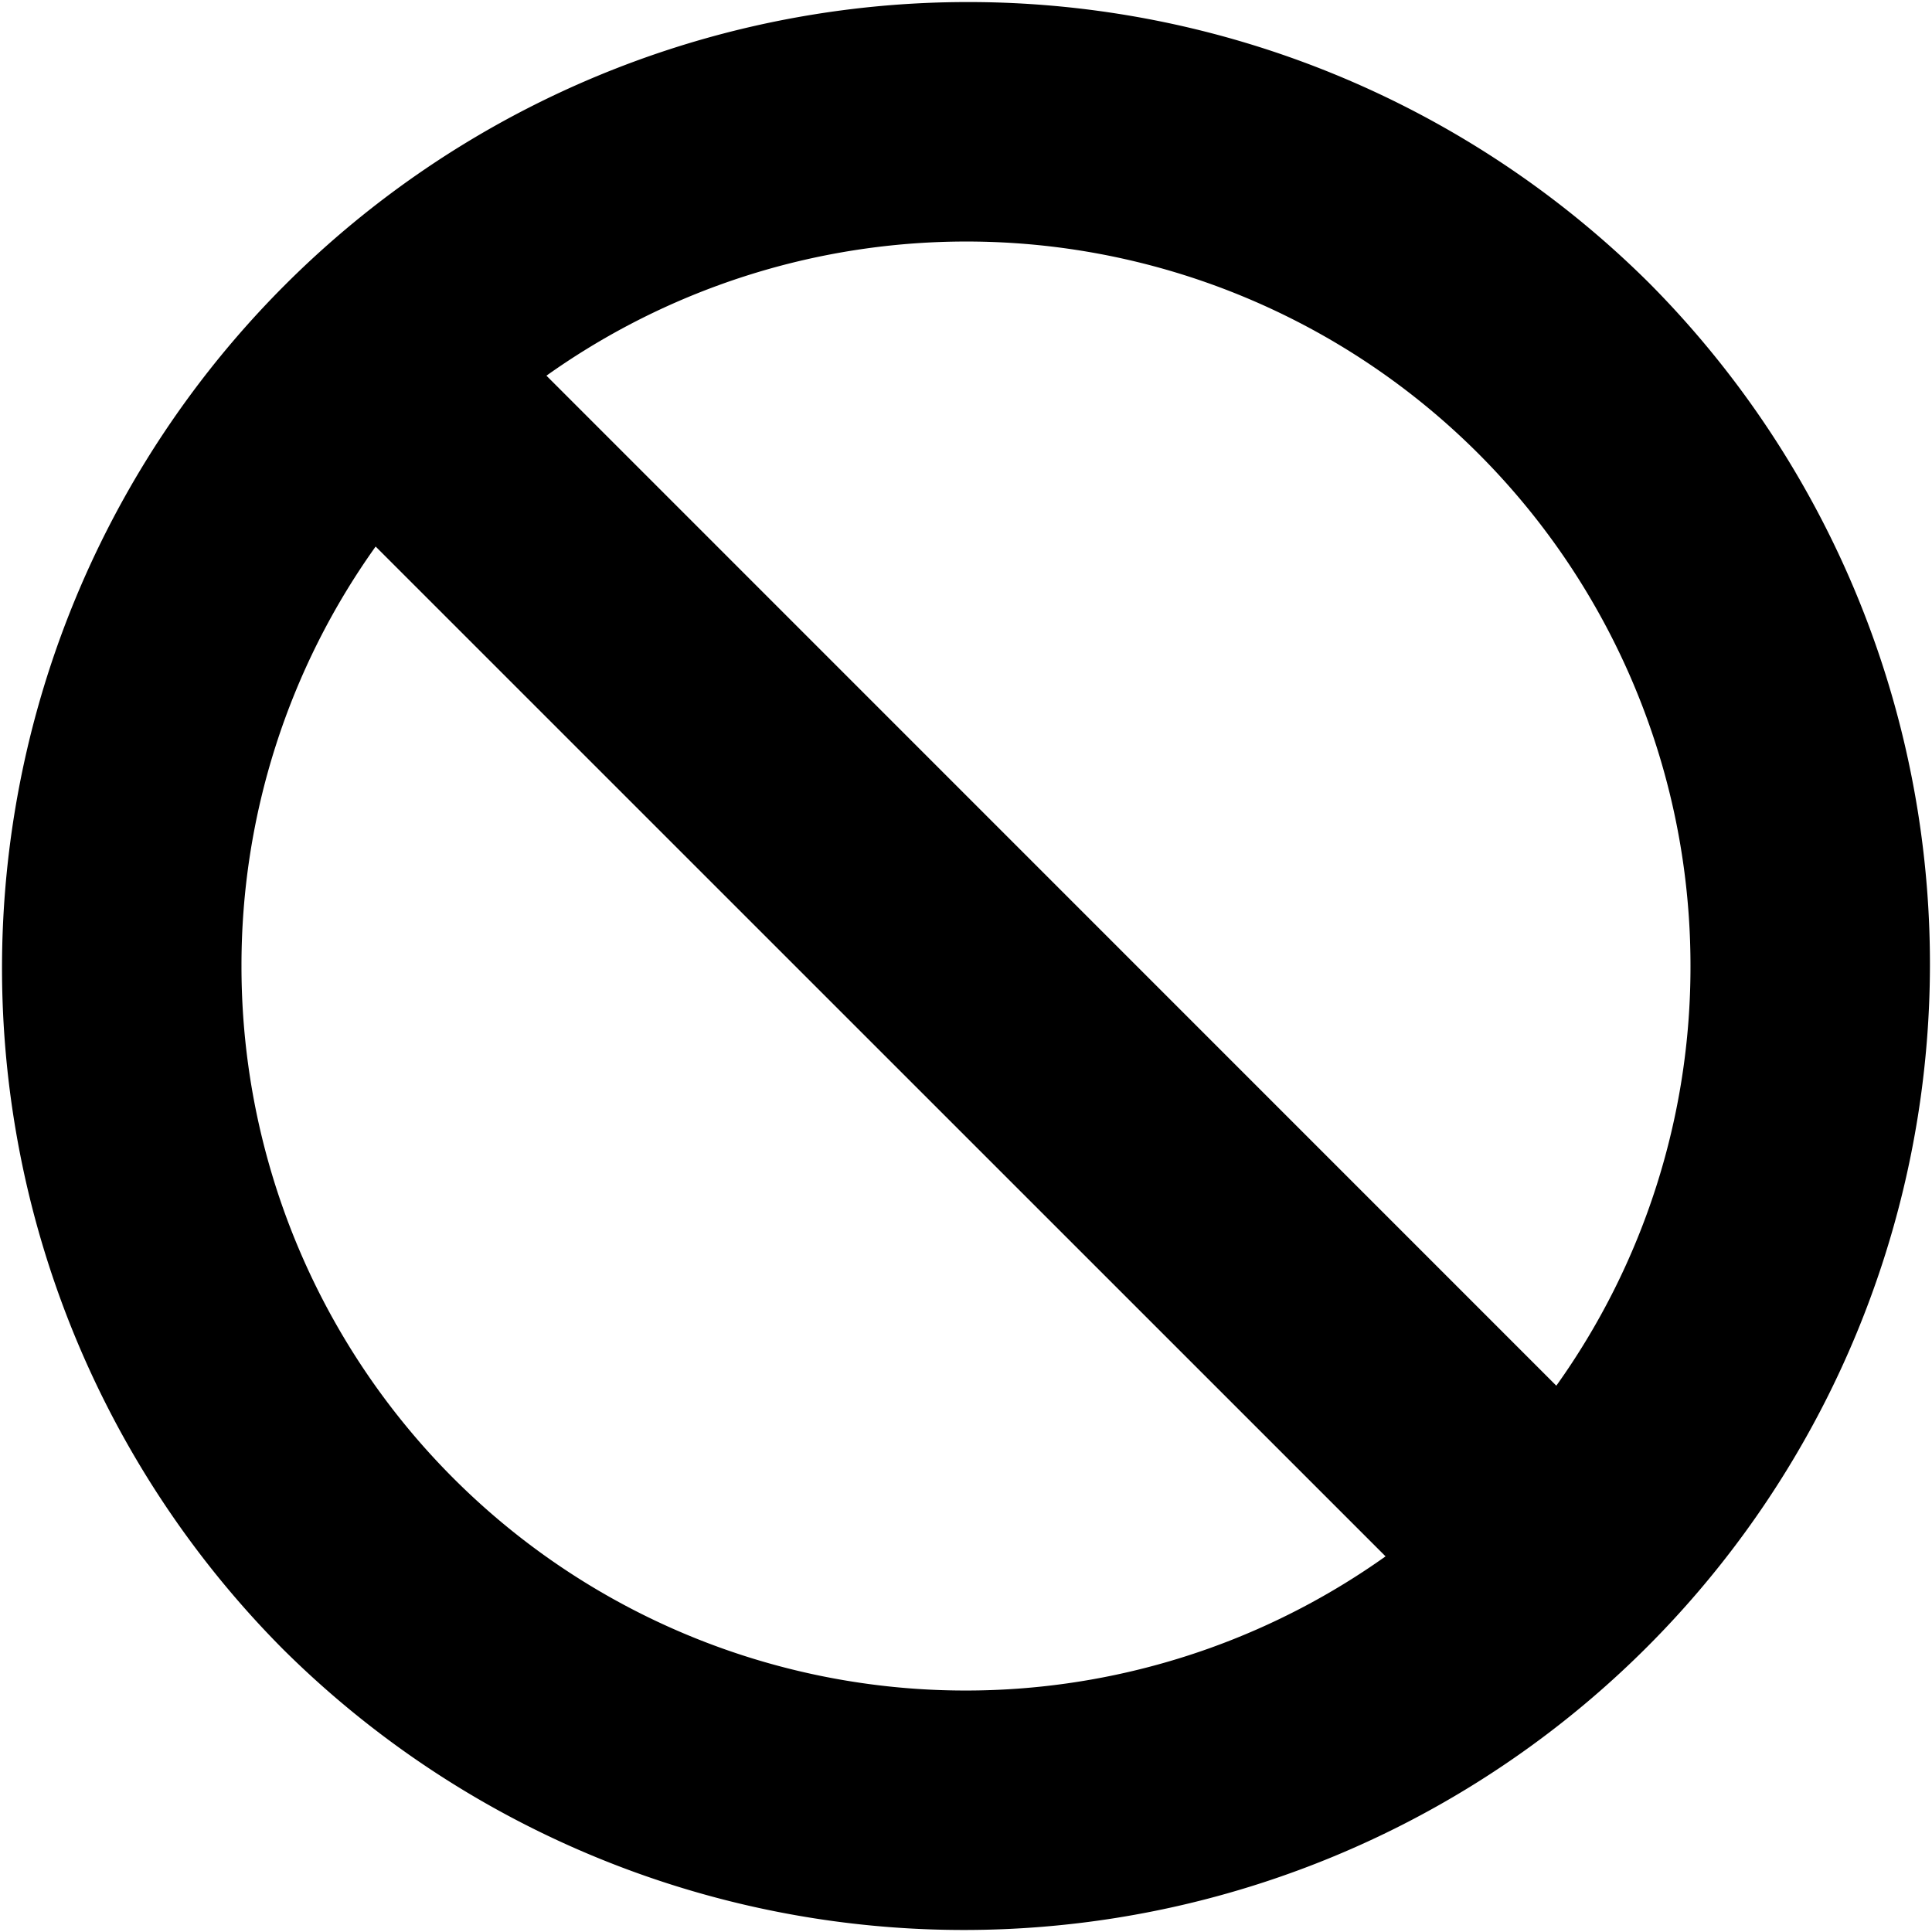 <svg xmlns="http://www.w3.org/2000/svg" width="57.125" height="57.125" viewBox="0 0 57.125 57.125">
  <path id="Icon_metro-blocked" data-name="Icon metro-blocked" d="M51.33,10.294A28.563,28.563,0,0,0,10.936,50.688,28.563,28.563,0,0,0,51.33,10.294Zm1.225,20.2A21.3,21.3,0,0,1,48.588,42.9L18.728,13.036A21.412,21.412,0,0,1,52.555,30.491Zm-42.844,0a21.3,21.3,0,0,1,3.967-12.406L43.539,47.946A21.412,21.412,0,0,1,9.711,30.491Z" transform="translate(-2.571 -1.928)"/>
</svg>
